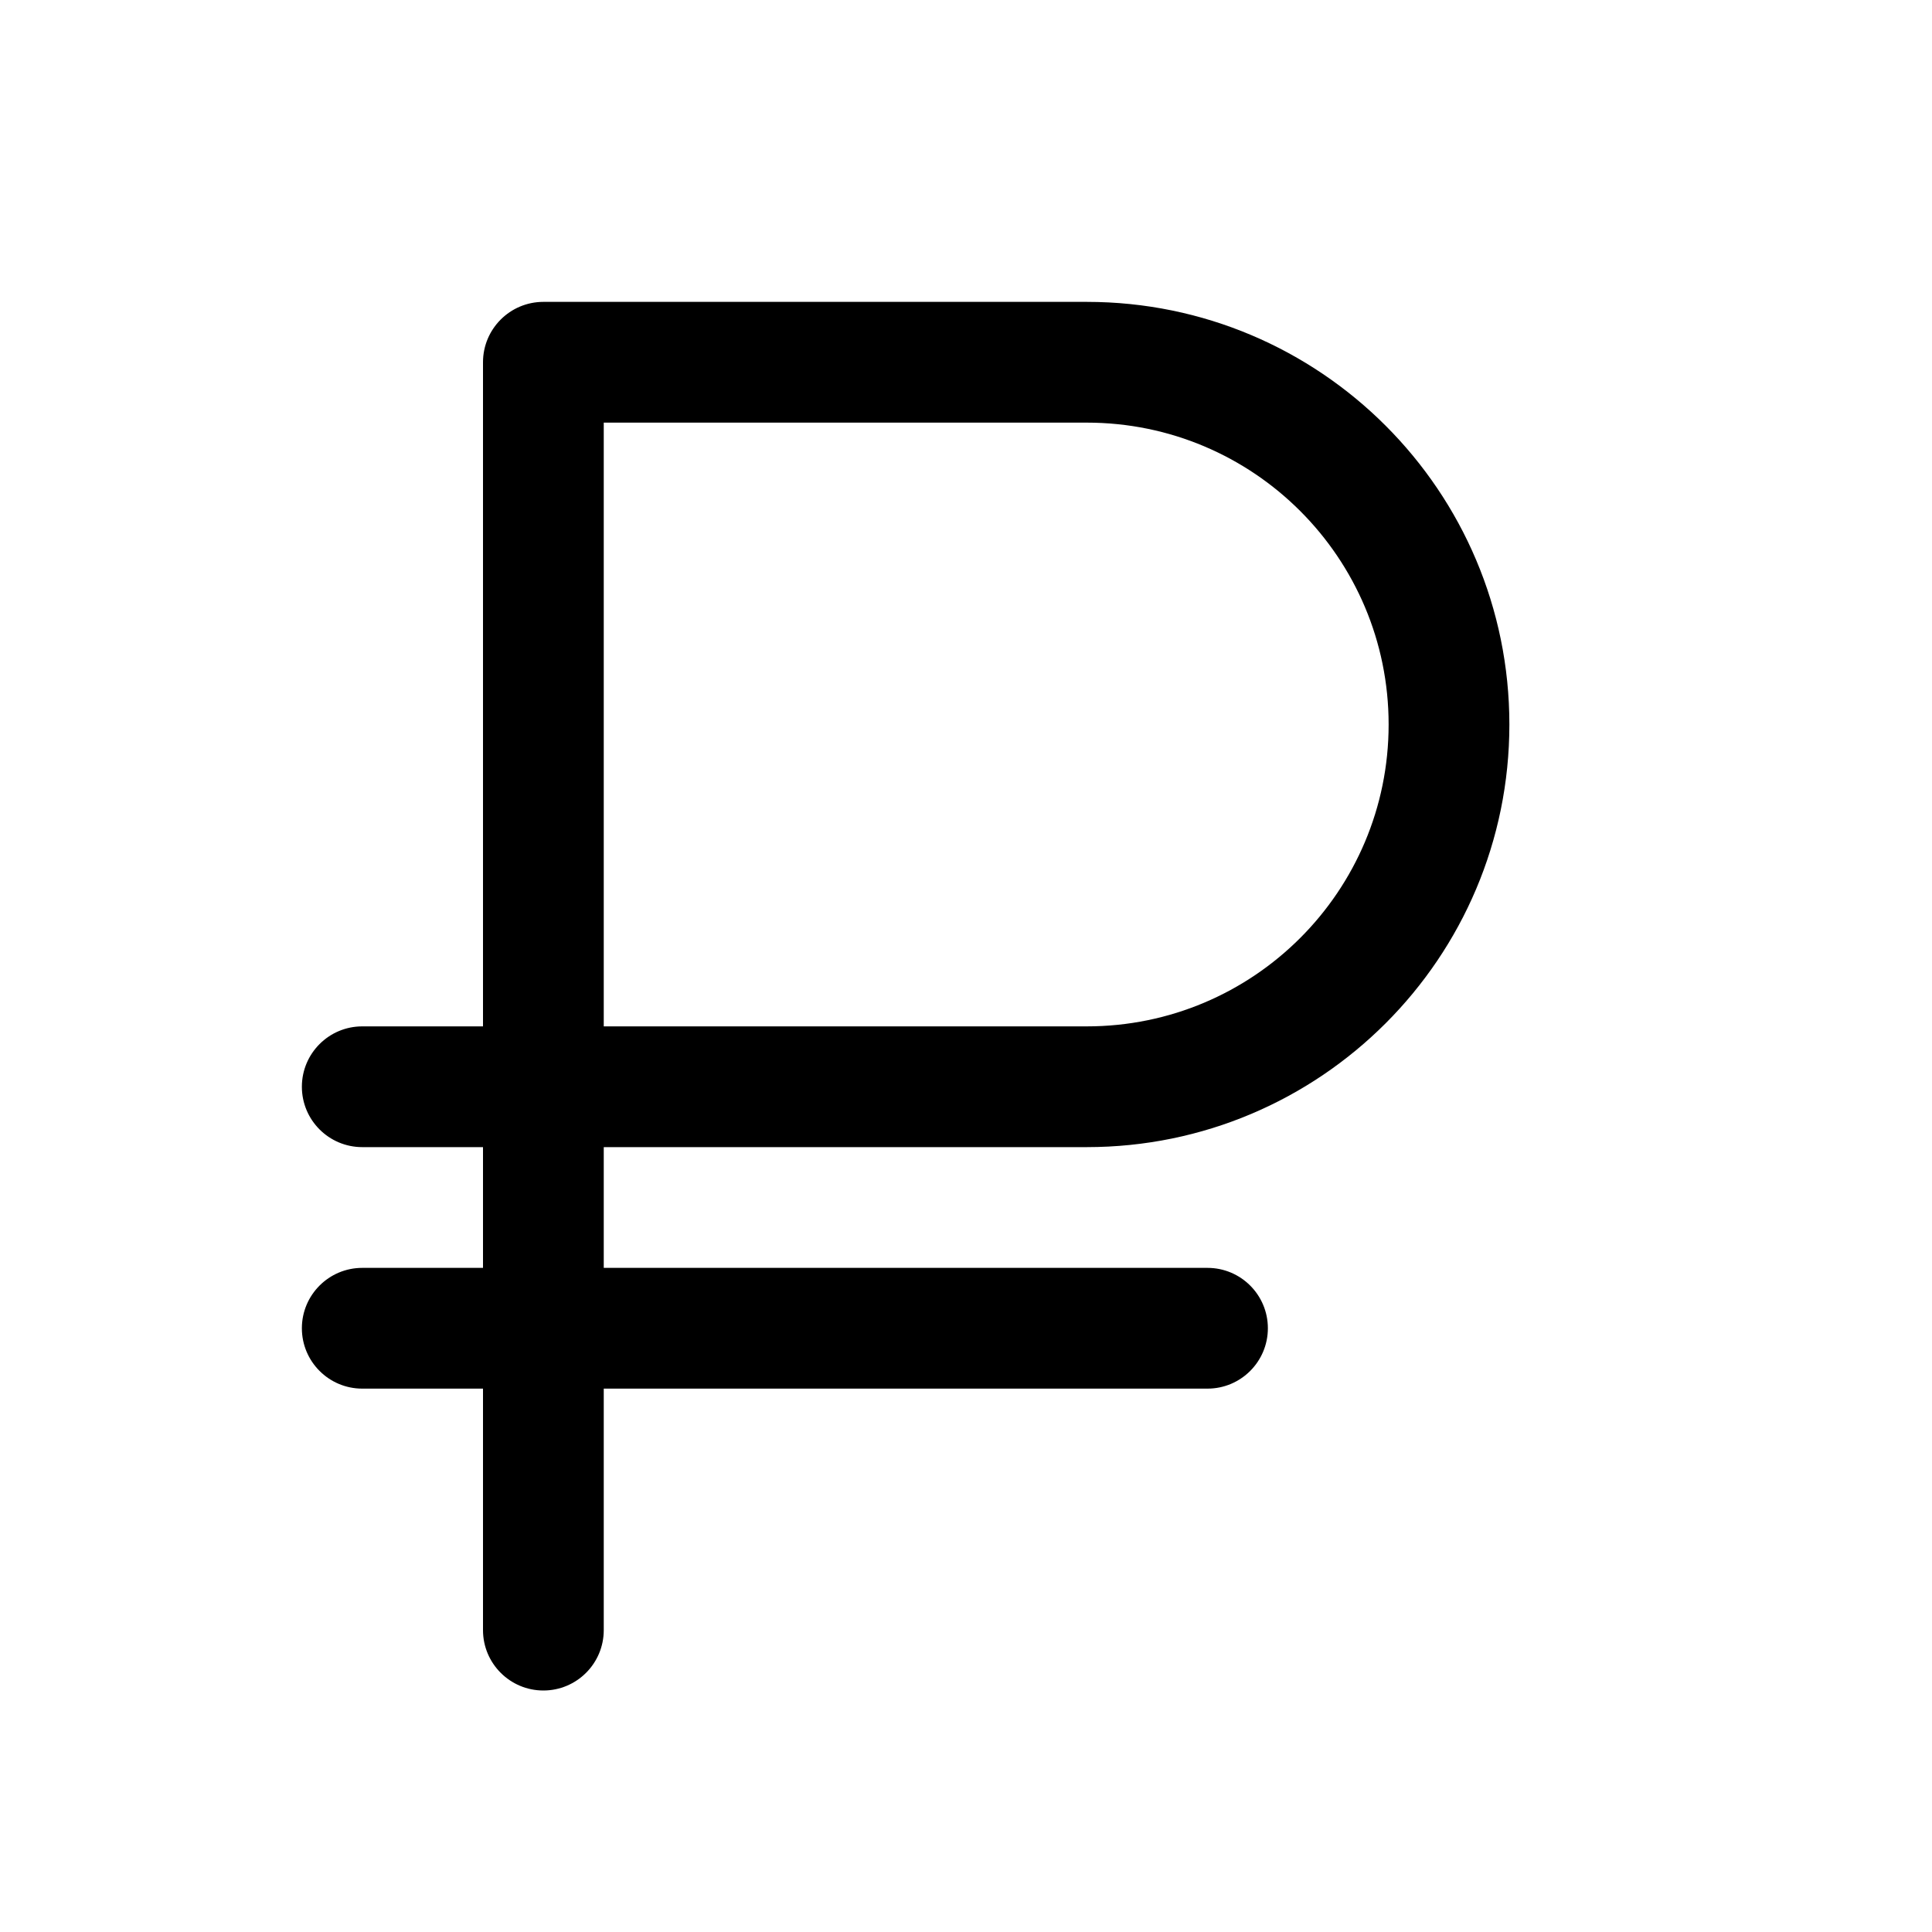 <svg width="16" height="16" viewBox="0 0 16 16" xmlns="http://www.w3.org/2000/svg">
<path fill-rule="evenodd" clip-rule="evenodd" d="M4 3C4 2.724 4.224 2.5 4.5 2.5H9C10.933 2.5 12.5 4.067 12.5 6C12.5 7.933 10.933 9.5 9 9.5H7H5V10.5H10C10.276 10.5 10.5 10.724 10.5 11C10.5 11.276 10.276 11.5 10 11.5H5V13.5C5 13.776 4.776 14 4.5 14C4.224 14 4 13.776 4 13.5L4 11.5H3C2.724 11.5 2.5 11.276 2.5 11C2.5 10.724 2.724 10.5 3 10.5H4L4 9.5H3C2.724 9.5 2.5 9.276 2.5 9C2.5 8.724 2.724 8.5 3 8.5H4V3.5V3ZM5 8.5H7H9C10.381 8.5 11.5 7.381 11.5 6C11.5 4.619 10.381 3.5 9 3.5H5V8.5Z"/>
</svg>
